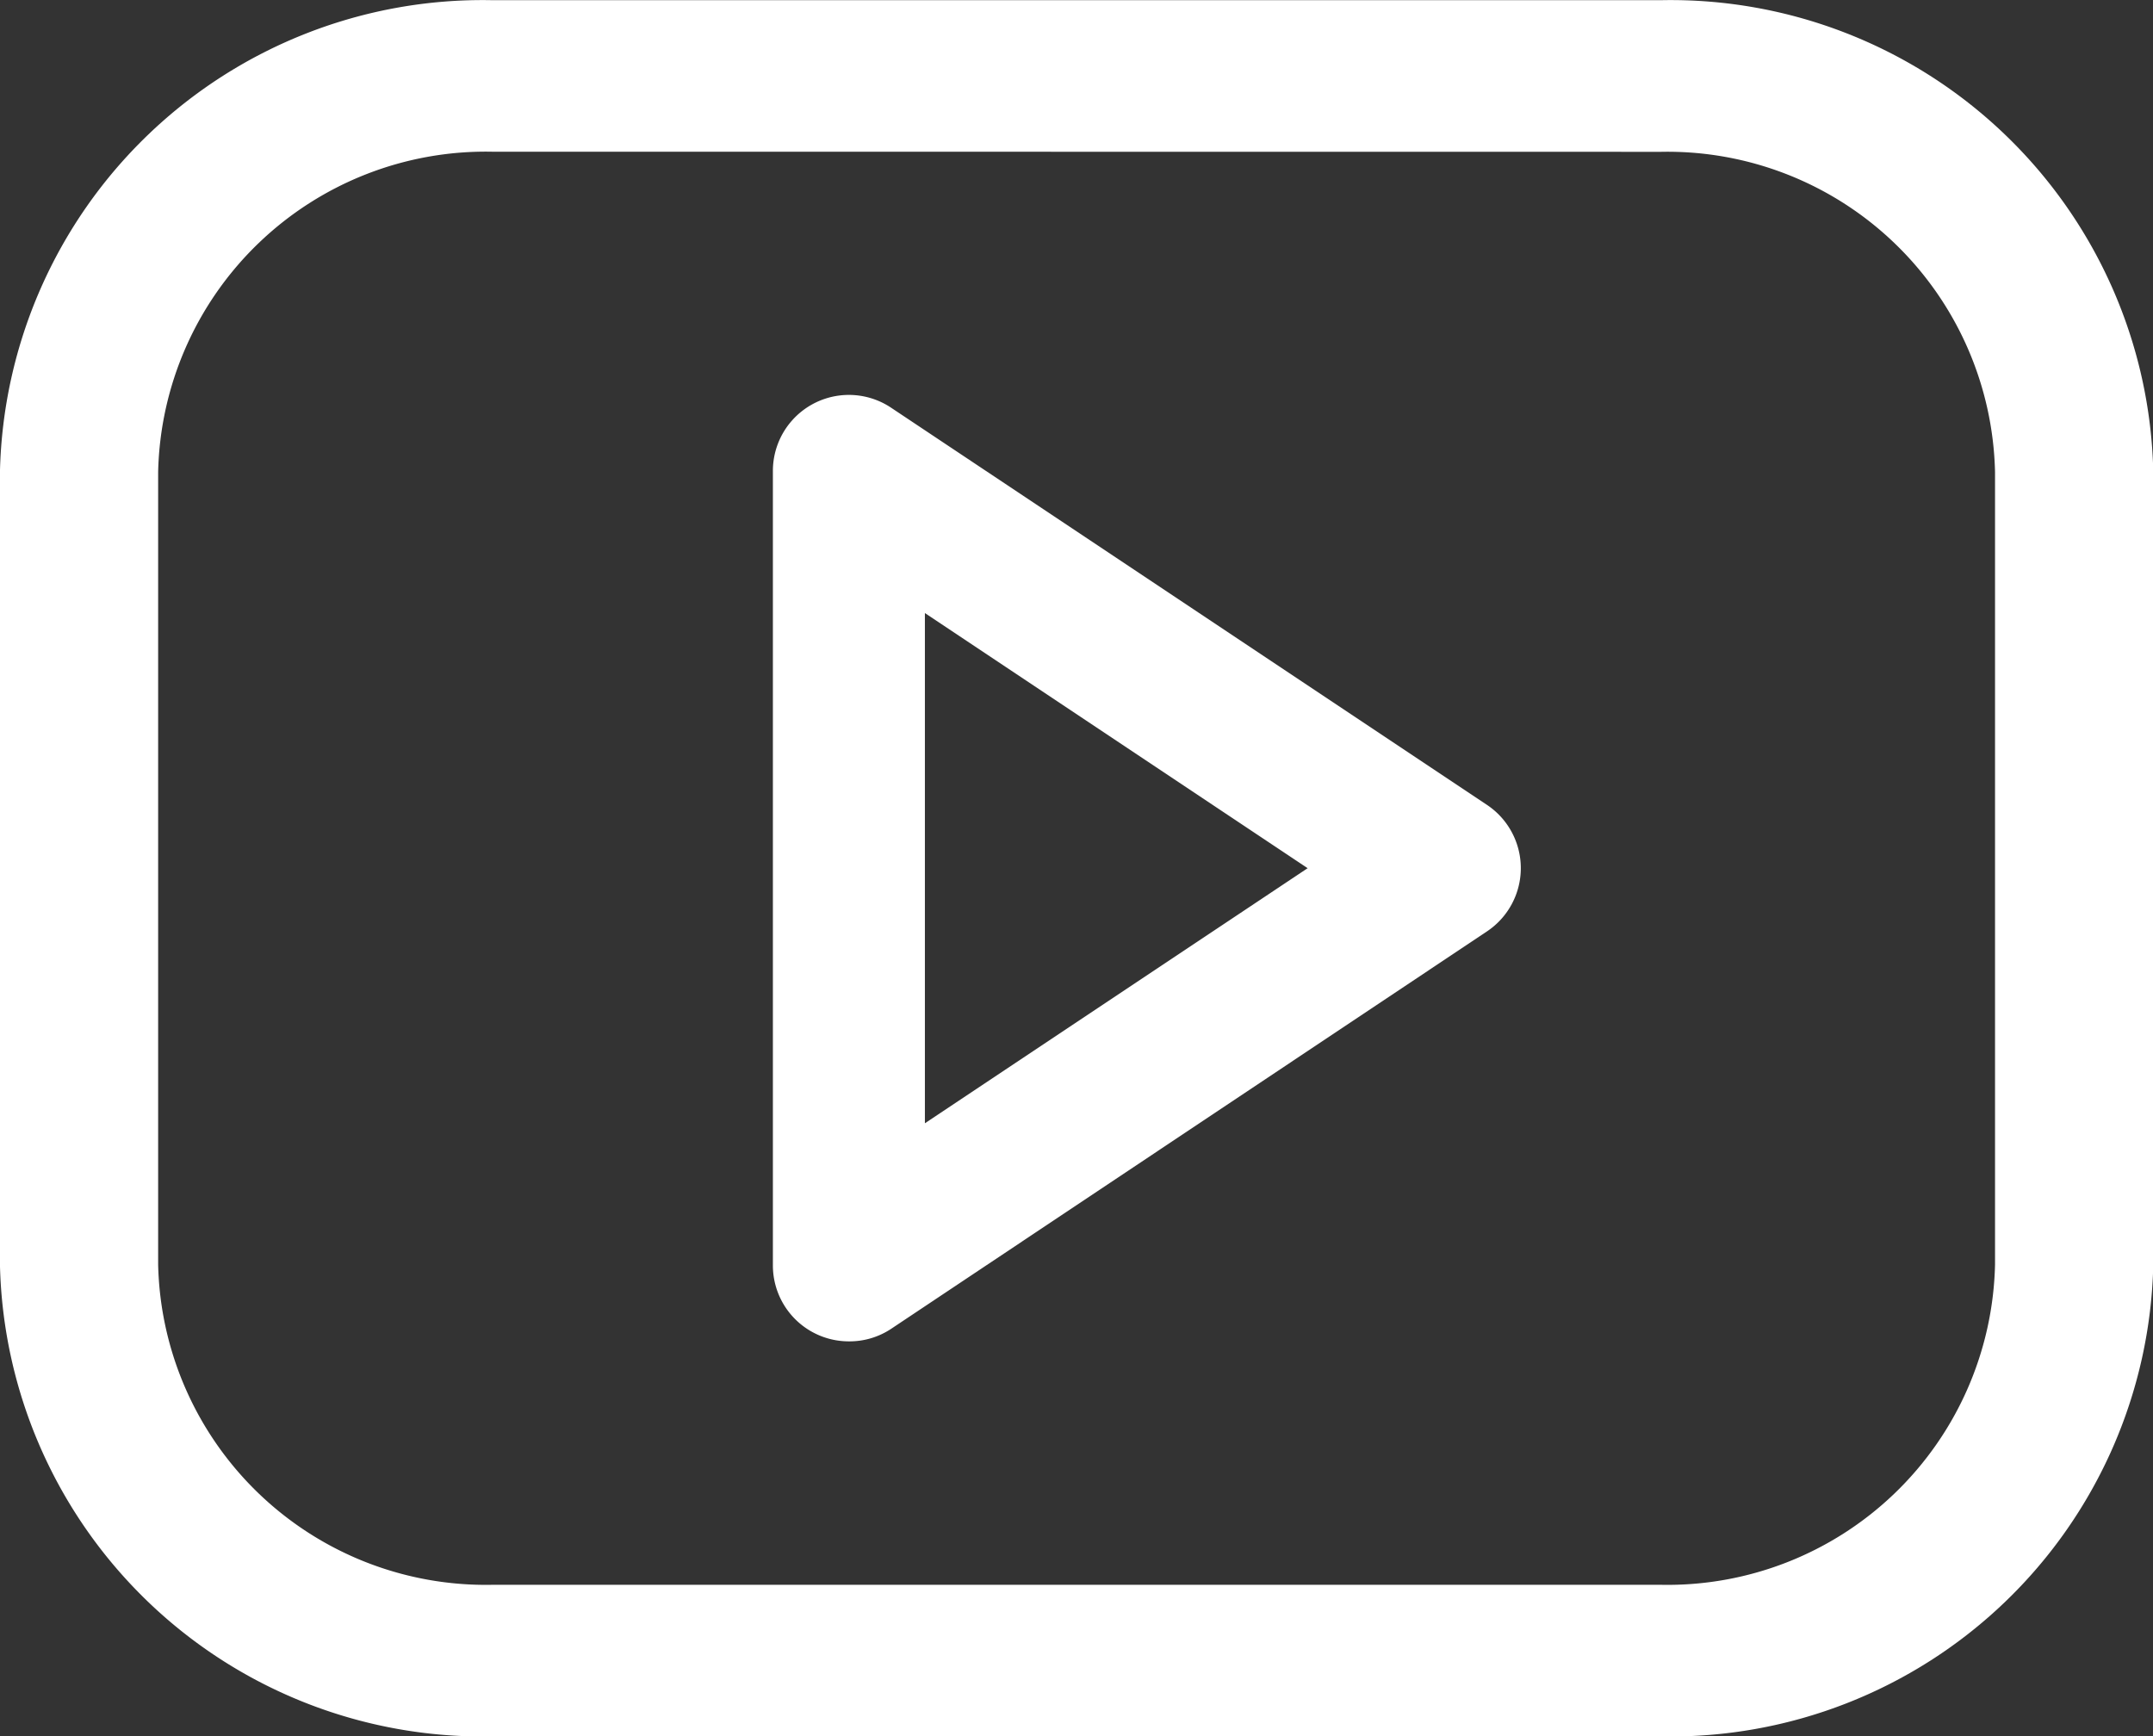 <svg xmlns="http://www.w3.org/2000/svg" id="play" width="37.194" height="30" viewBox="0 0 37.194 30">
    <rect x="0" y="0" width="37.194" height="30" fill="#333333" stroke="none"/>
    <defs>
        <style>
            .cls-1{fill:#fff}
        </style>
    </defs>
    <g id="Group_123" data-name="Group 123" transform="translate(13.351 6.823)">
        <path id="Path_333" d="M6551.168 449.918a1.312 1.312 0 0 1-1.313-1.314V434.88a1.313 1.313 0 0 1 2.042-1.093l10.294 6.862a1.314 1.314 0 0 1 0 2.186L6551.9 449.7a1.3 1.3 0 0 1-.732.218zm1.313-12.583v8.815l6.612-4.407z" class="cls-1" data-name="Path 333" transform="translate(-6549.854 -433.566)"/>
    </g>
    <g id="Group_124" data-name="Group 124">
        <path id="Path_334" d="M6568.976 458.342h-20.2a8.34 8.34 0 0 1-8.5-8.155V436.5a8.34 8.34 0 0 1 8.5-8.155h20.2a8.34 8.34 0 0 1 8.5 8.155v13.69a8.34 8.34 0 0 1-8.5 8.152zm-20.2-27.379a5.661 5.661 0 0 0-5.767 5.535v13.69a5.661 5.661 0 0 0 5.767 5.535h20.2a5.66 5.66 0 0 0 5.766-5.535V436.5a5.66 5.66 0 0 0-5.766-5.535z" class="cls-1" data-name="Path 334" transform="translate(-6540.277 -428.342)"/>
    </g>
</svg>
